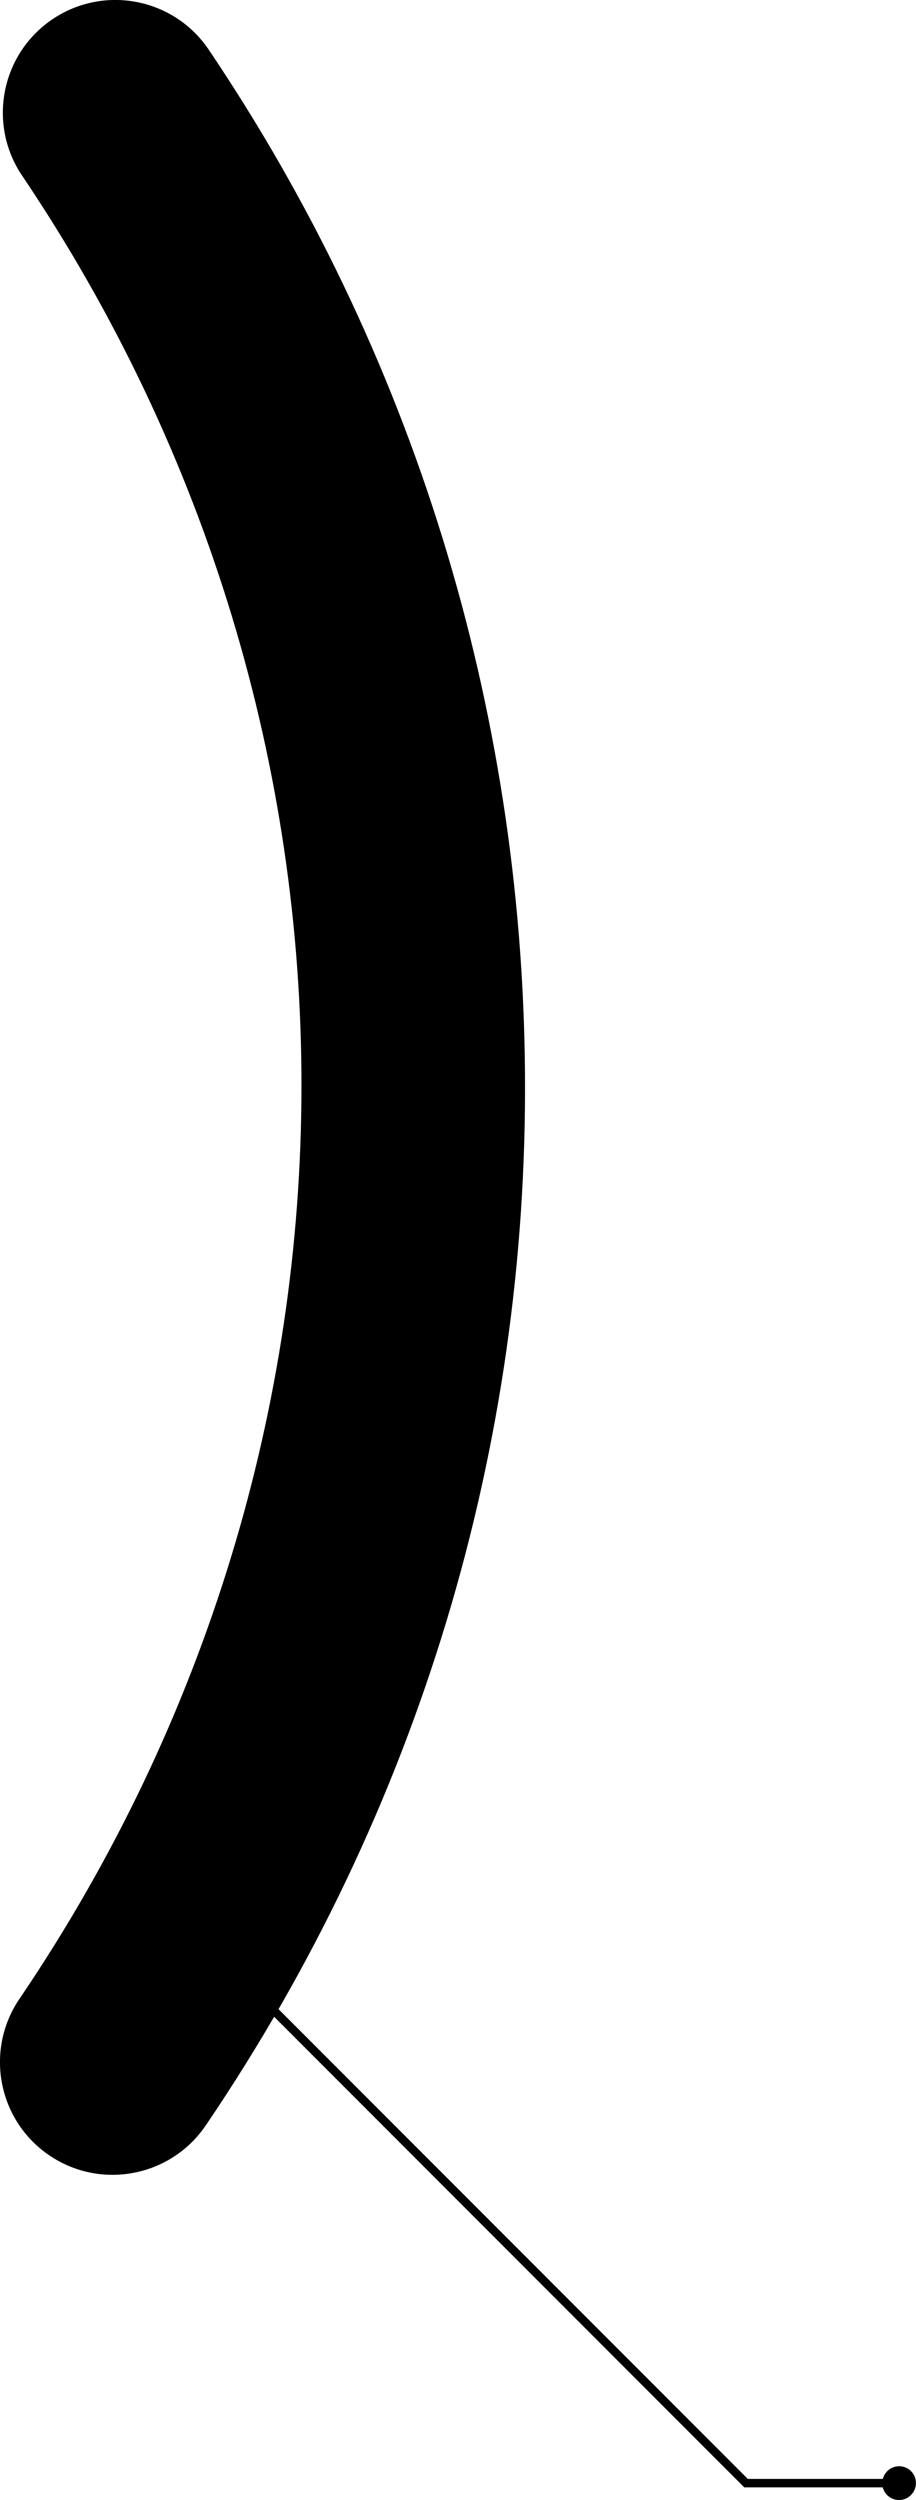 <?xml version="1.0" encoding="utf-8"?>
<!-- Generator: Adobe Illustrator 23.0.5, SVG Export Plug-In . SVG Version: 6.00 Build 0)  -->
<svg version="1.1" id="Слой_1" xmlns="http://www.w3.org/2000/svg" xmlns:xlink="http://www.w3.org/1999/xlink" x="0px" y="0px"
	 viewBox="0 0 108.53 295.9" style="enable-background:new 0 0 108.53 295.9;" xml:space="preserve">
<g>
	<path d="M6.21,2.28C0.11,6.4-1.5,14.69,2.62,20.79C46.81,86.3,46.75,170.92,2.45,236.37c-0.03,0.04-0.05,0.07-0.07,0.11l-0.06,0.08
		c-4.15,6.08-2.59,14.38,3.5,18.53c5.38,3.67,12.49,2.87,16.94-1.57c0.58-0.58,1.11-1.22,1.59-1.92c0.07-0.11,0.15-0.22,0.22-0.32
		c24.97-36.92,37.99-79.91,37.63-124.32C61.86,83.58,48.9,41.71,24.73,5.88C20.61-0.23,12.32-1.84,6.21,2.28z"/>
	<path d="M106.53,291.9c-0.93,0-1.71,0.64-1.93,1.5h-16l-59.22-59.22l-0.71,0.71l59.5,59.5l0,0.01h16.42c0.22,0.86,1,1.5,1.93,1.5
		c1.1,0,2-0.9,2-2C108.53,292.79,107.64,291.9,106.53,291.9z"/>
</g>
</svg>
